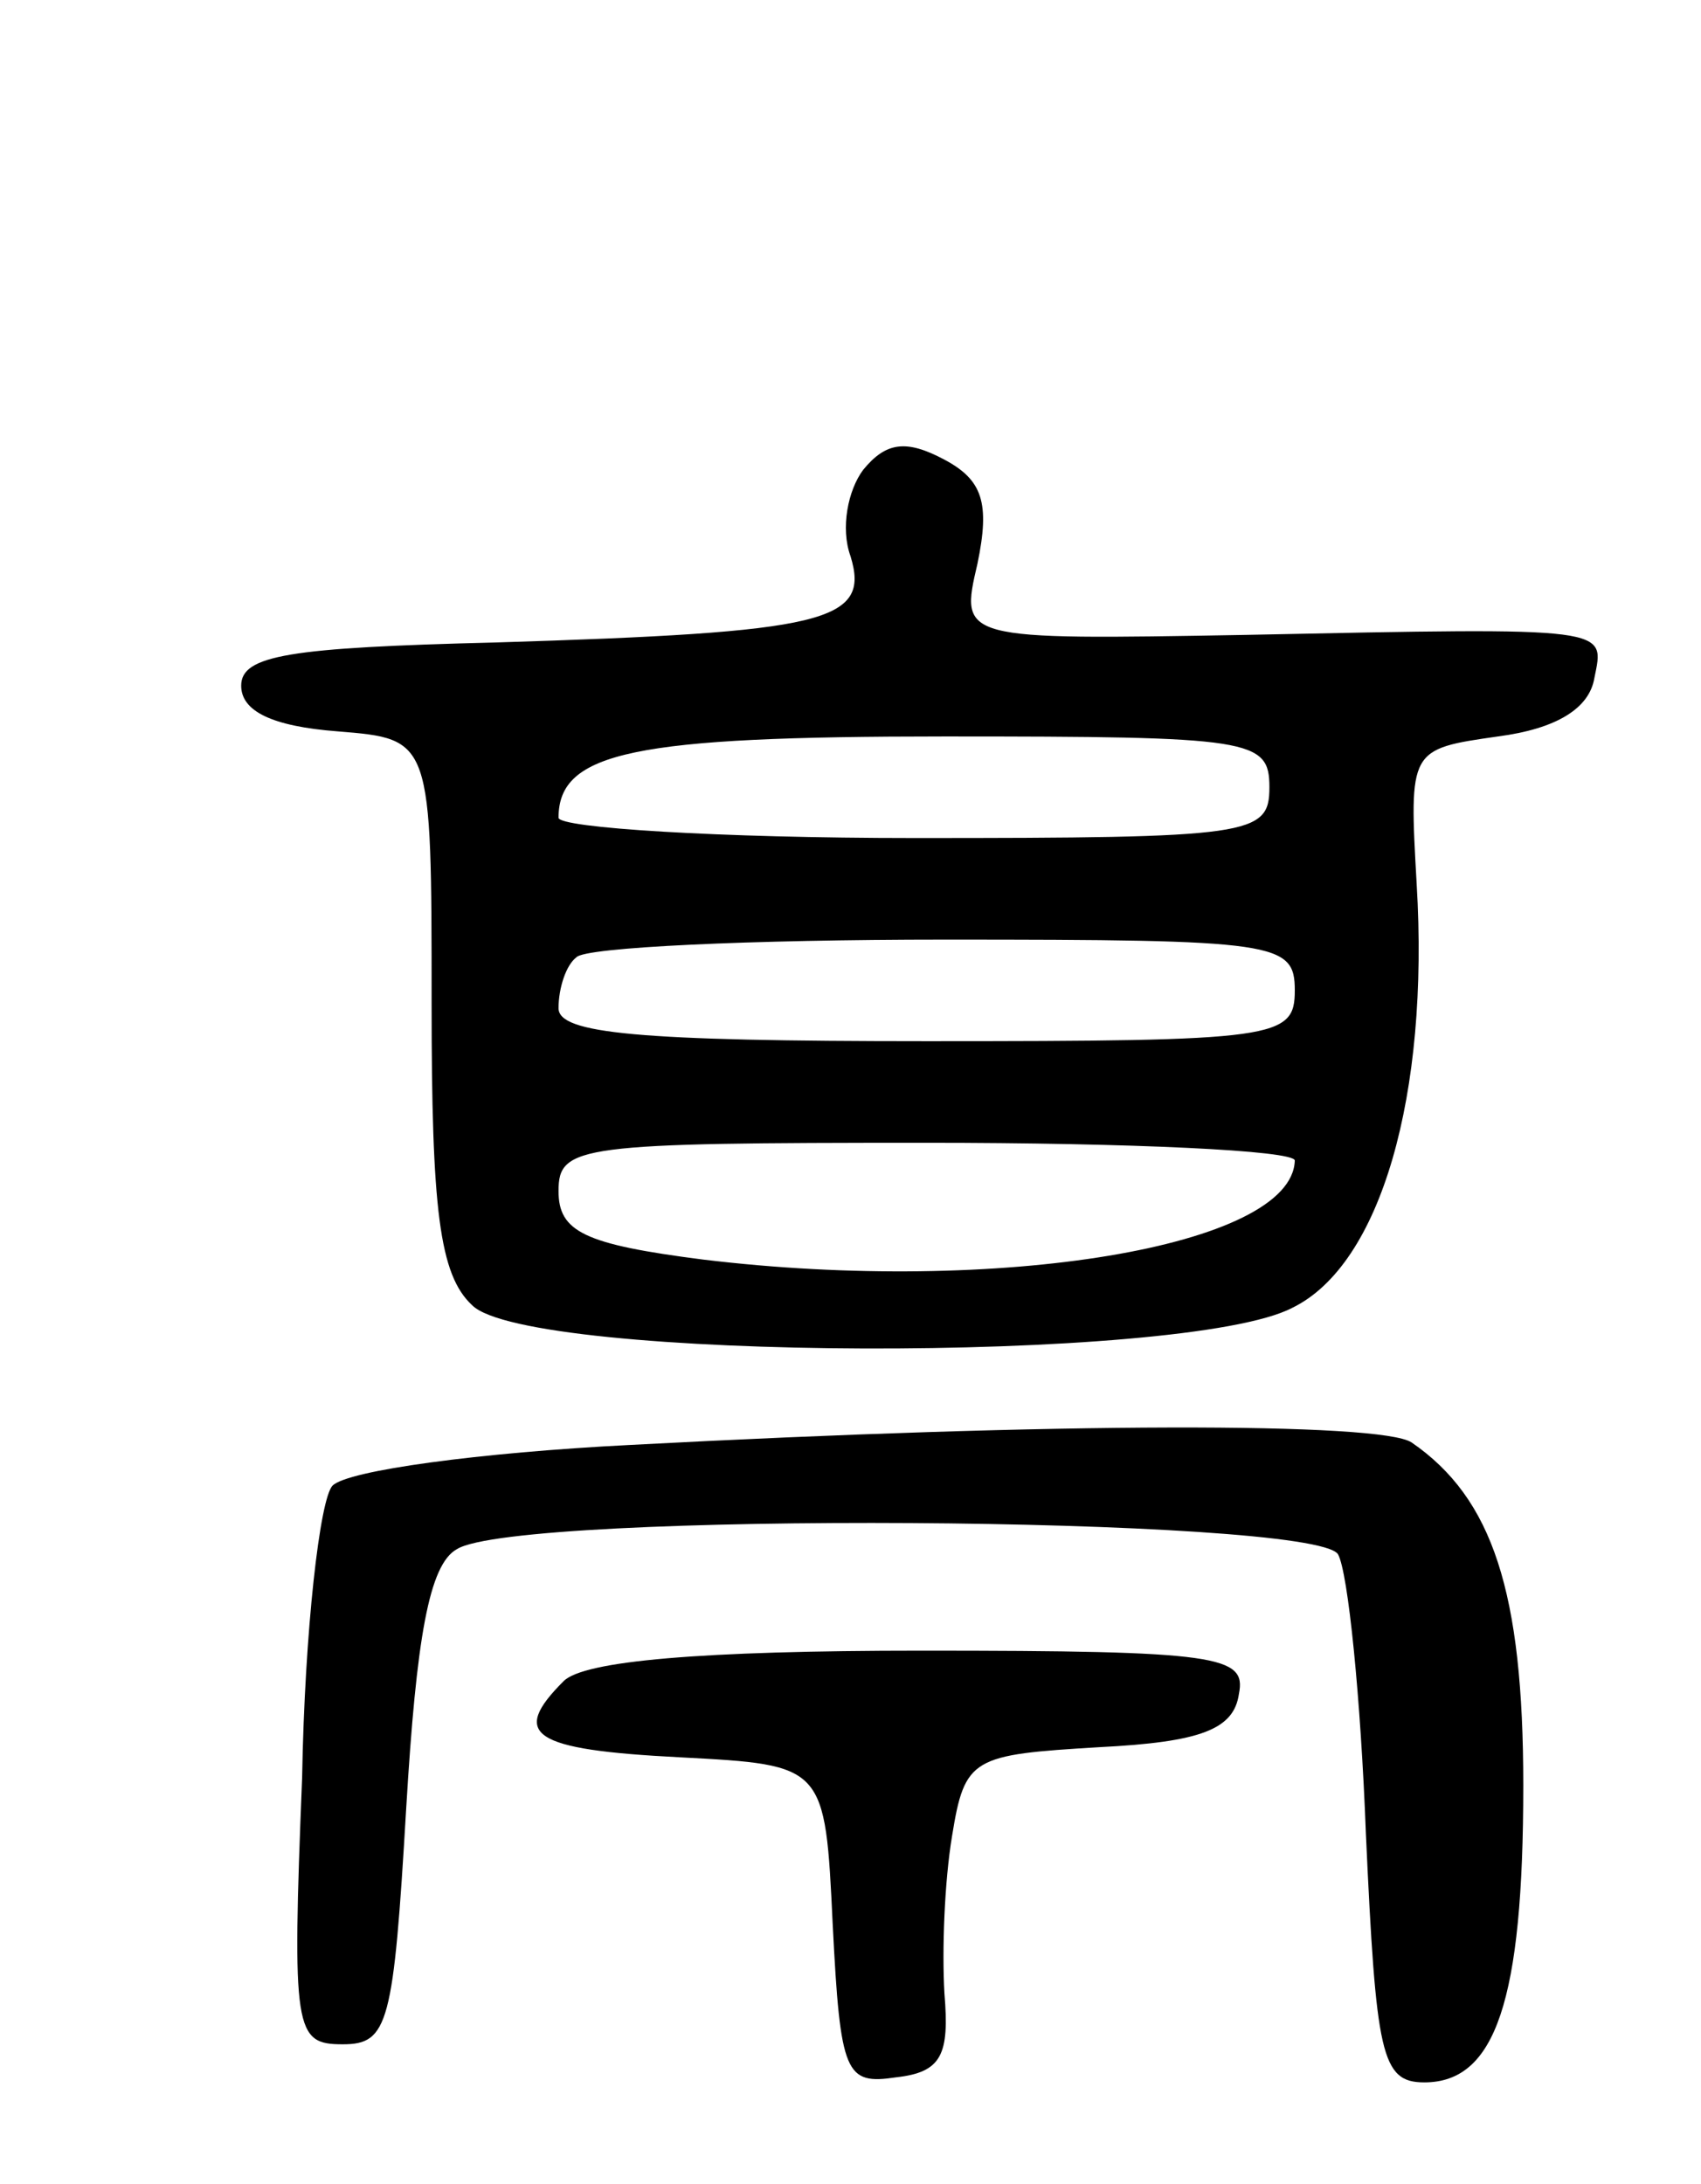 <svg version="1.0" xmlns="http://www.w3.org/2000/svg"
 width="67pt" height="86pt" viewBox="0 0 67 86"
 preserveAspectRatio="xMidYMid meet">
<g transform="translate(0,86) scale(0.1,-0.1)"
fill="#000000" stroke="none">
<path d="M340 675 c-6 -8 -9 -23 -5 -34 8 -26 -10 -30 -140 -34 -81 -2 -100
-5 -100 -17 0 -10 12 -16 38 -18 37 -3 37 -3 37 -107 0 -81 3 -107 16 -119 22
-22 281 -23 323 -1 35 17 54 84 49 167 -3 53 -3 53 32 58 23 3 36 11 38 23 4
20 8 20 -137 17 -113 -2 -113 -2 -106 28 5 24 2 33 -13 41 -15 8 -23 7 -32 -4z
m160 -125 c0 -19 -7 -20 -140 -20 -77 0 -140 4 -140 8 0 26 30 32 152 32 121
0 128 -1 128 -20z m10 -80 c0 -19 -7 -20 -145 -20 -114 0 -145 3 -145 13 0 8
3 17 7 20 3 4 69 7 145 7 131 0 138 -1 138 -20z m0 -67 c-1 -34 -117 -53 -233
-39 -47 6 -57 11 -57 27 0 18 8 19 145 19 80 0 145 -3 145 -7z"/>
<path d="M248 291 c-59 -3 -111 -10 -117 -16 -5 -5 -11 -57 -12 -115 -4 -100
-3 -105 16 -105 18 0 20 8 25 93 4 67 9 96 20 102 24 15 337 13 347 -2 4 -7 9
-57 11 -110 4 -87 6 -98 23 -98 28 0 39 32 39 117 0 76 -12 113 -44 135 -12 8
-139 8 -308 -1z"/>
<path d="M222 198 c-21 -21 -13 -27 46 -30 57 -3 57 -3 60 -66 3 -59 5 -63 25
-60 18 2 21 9 19 33 -1 17 0 44 3 62 5 31 8 32 58 35 40 2 53 7 55 21 3 15 -8
17 -125 17 -87 0 -133 -4 -141 -12z"/>
</g>
</svg>
